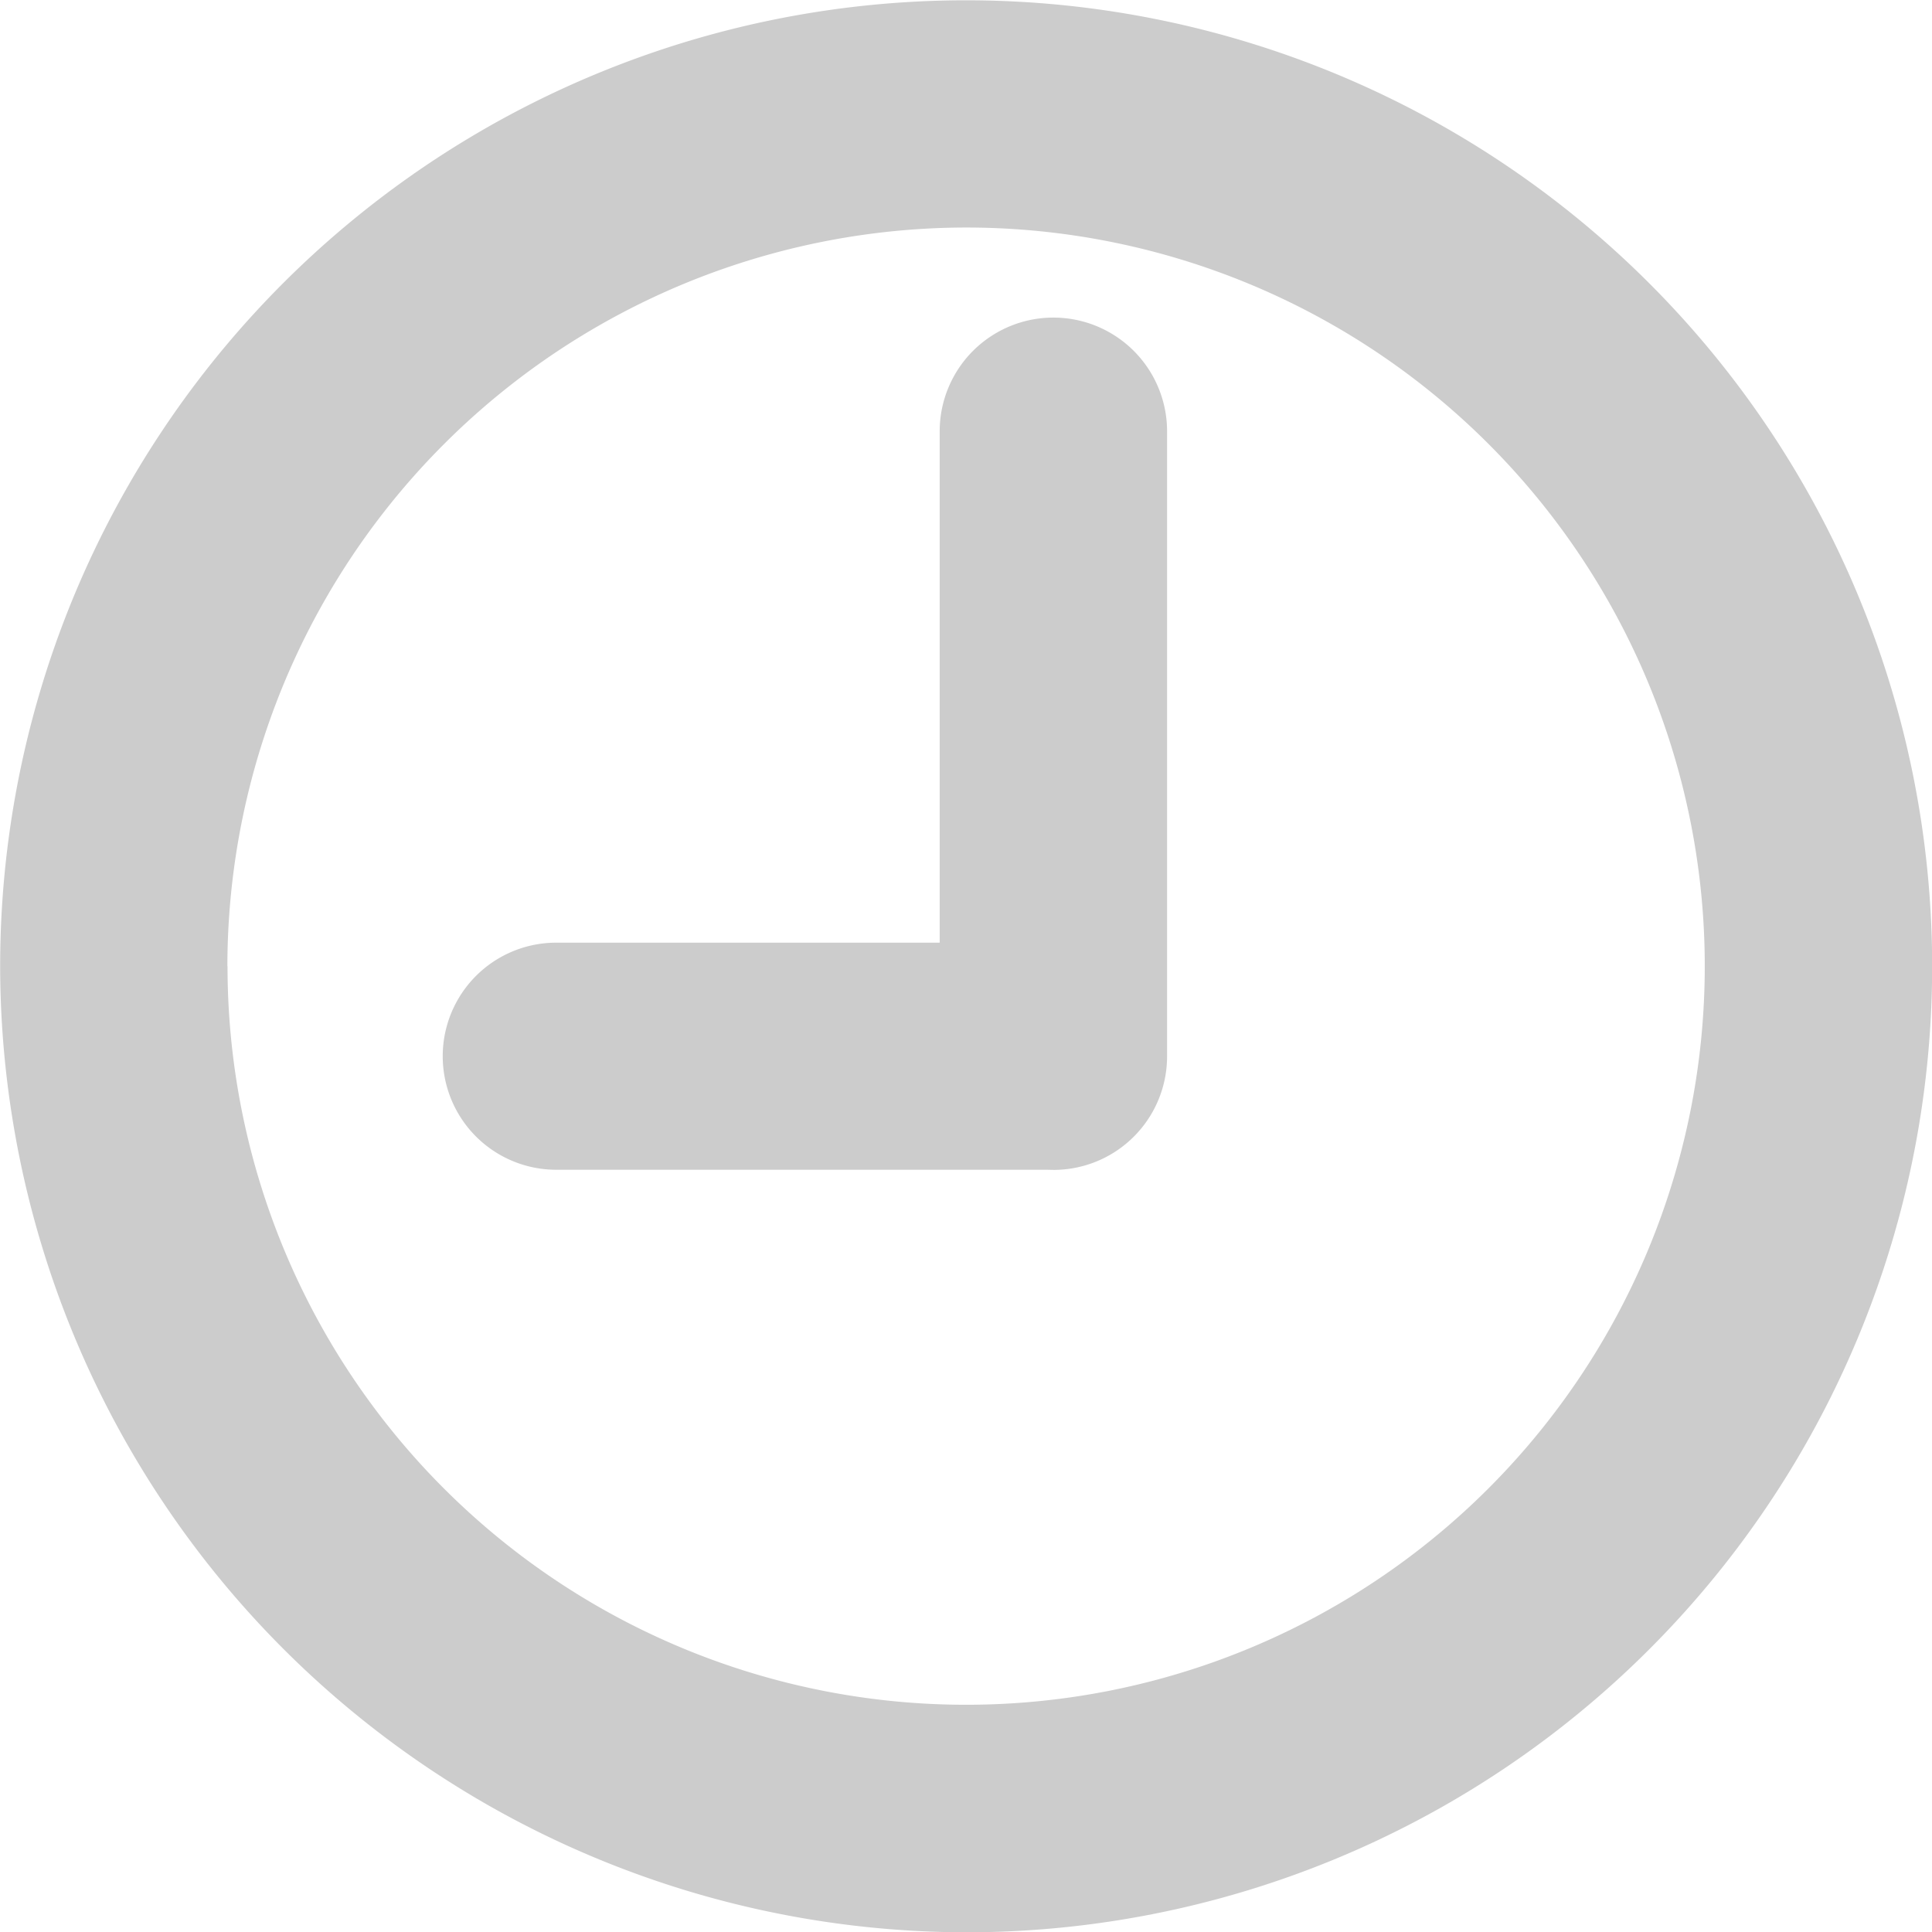 <svg xmlns="http://www.w3.org/2000/svg" width="13" height="13" viewBox="0 0 13 13">
  <path id="Фигура_125_копия" data-name="Фигура 125 копия" d="M64,5509.5a6.5,6.5,0,1,1,6.5,6.5A6.509,6.509,0,0,1,64,5509.5Zm1.53,0a4.97,4.97,0,1,0,4.971-4.971A4.976,4.976,0,0,0,65.529,5509.5Zm5.51,1.369-.048,0h-3.25a.764.764,0,1,1,0-1.528h2.58V5505.9a.765.765,0,1,1,1.53,0v4.206a.764.764,0,0,1-.764.764Z" transform="translate(-63.999 -5502.998)" fill="#ccc"/>
</svg>
